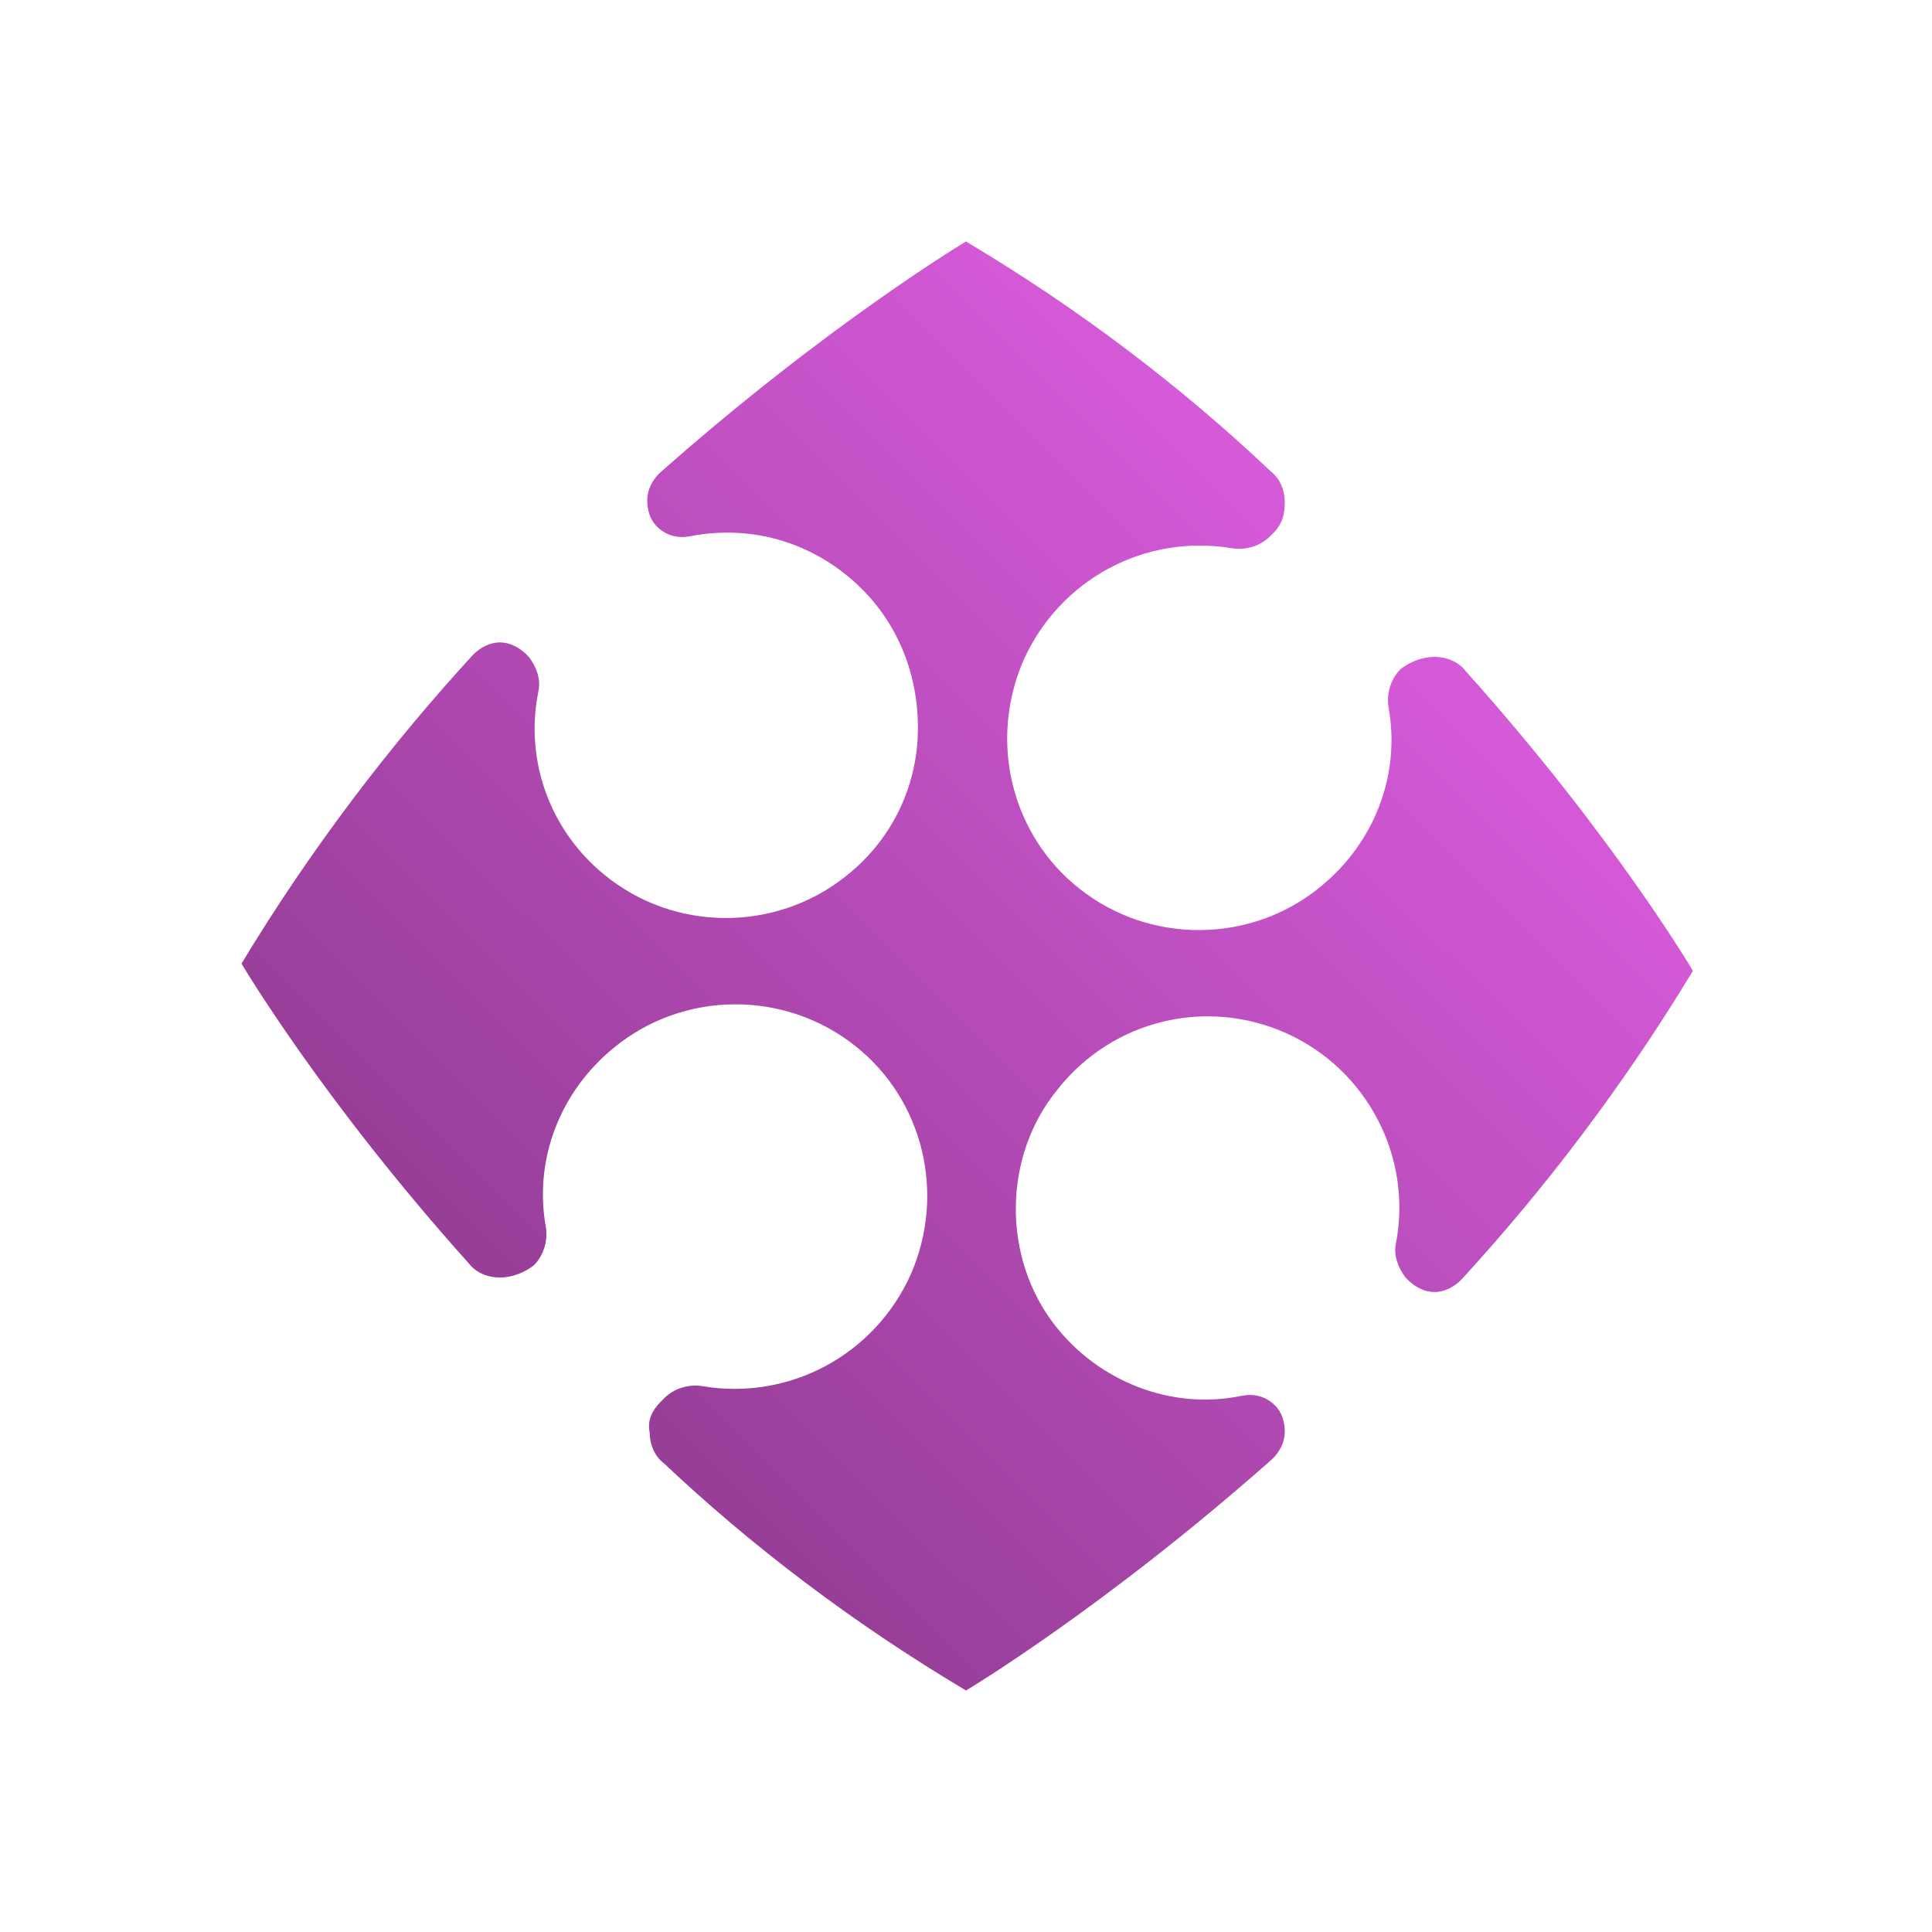 <?xml version="1.0" encoding="utf-8"?>
<!-- Generator: Adobe Illustrator 21.0.0, SVG Export Plug-In . SVG Version: 6.00 Build 0)  -->
<svg version="1.1" id="图层_1" xmlns="http://www.w3.org/2000/svg" xmlns:xlink="http://www.w3.org/1999/xlink" x="0px" y="0px"
	 viewBox="0 0 80 80" style="enable-background:new 0 0 80 80;" xml:space="preserve">
<style type="text/css">
	.st0{fill:url(#path-2_2_);}
</style>
<g id="Page-1">
	<g id="画板" transform="translate(-20, -20)">
		<g id="Clip-2">
			
				<linearGradient id="path-2_2_" gradientUnits="userSpaceOnUse" x1="49.911" y1="69.66" x2="50.346" y2="70.097" gradientTransform="matrix(80 0 0 -80.004 -3950 5650.295)">
				<stop  offset="0" style="stop-color:#953D96"/>
				<stop  offset="1" style="stop-color:#D85BDB"/>
			</linearGradient>
			<path id="path-2_1_" class="st0" d="M60,30c0,0-5.7,3.4-12.7,9.6c-0.3,0.3-0.5,0.7-0.5,1.1c0,0.4,0.1,0.8,0.4,1.1
				c0.4,0.4,0.9,0.5,1.4,0.4c2.6-0.5,5.2,0.3,7.1,2.2c1.6,1.6,2.4,3.8,2.3,6.1c-0.1,2.3-1.2,4.4-3,5.8c-2.9,2.3-7.1,2.3-10-0.1
				c-2.2-1.8-3.3-4.7-2.7-7.6c0.1-0.5-0.1-1-0.4-1.4l-0.1-0.1c-0.3-0.3-0.7-0.5-1.1-0.5c-0.4,0-0.8,0.2-1.1,0.5
				c-3.4,3.7-6.7,8-9.6,12.8c0,0,3.3,5.6,9.4,12.4c0.3,0.4,0.8,0.6,1.3,0.6c0.5,0,1-0.2,1.4-0.5c0.4-0.4,0.6-1,0.5-1.6
				c-0.5-2.8,0.6-5.6,2.8-7.4c2.9-2.4,7.1-2.4,10-0.1c2.8,2.2,3.8,6.1,2.3,9.5c-1.5,3.3-5,5.2-8.6,4.6c-0.6-0.1-1.2,0.1-1.6,0.5
				L47.4,78c-0.4,0.4-0.6,0.8-0.5,1.3c0,0.5,0.2,1,0.6,1.3C51.1,84,55.3,87.2,60,90c0,0,5.7-3.4,12.7-9.6c0.3-0.3,0.5-0.7,0.5-1.1
				c0-0.4-0.1-0.8-0.4-1.1c-0.4-0.4-0.9-0.5-1.4-0.4c-2.9,0.6-5.9-0.6-7.7-2.9c-2.2-2.8-2.2-7,0.1-9.8c2.3-2.9,6.2-3.8,9.5-2.3
				c3.3,1.5,5.2,5.1,4.5,8.7c-0.1,0.5,0.1,1,0.4,1.4l0.1,0.1c0.3,0.3,0.7,0.5,1.1,0.5c0.4,0,0.8-0.2,1.1-0.5c3.4-3.7,6.7-8,9.6-12.8
				c0,0-3.3-5.6-9.4-12.4c-0.3-0.4-0.8-0.6-1.3-0.6c-0.5,0-1,0.2-1.4,0.5c-0.4,0.4-0.6,1-0.5,1.6c0.5,2.8-0.6,5.6-2.8,7.4
				c-2.9,2.4-7.1,2.4-10,0.1c-2.8-2.2-3.8-6.1-2.3-9.5c1.5-3.3,5-5.2,8.6-4.6c0.6,0.1,1.2-0.1,1.6-0.5l0.1-0.1
				c0.4-0.4,0.5-0.8,0.5-1.3c0-0.5-0.2-1-0.6-1.3C68.9,36,64.7,32.8,60,30z"/>
		</g>
	</g>
</g>
</svg>
